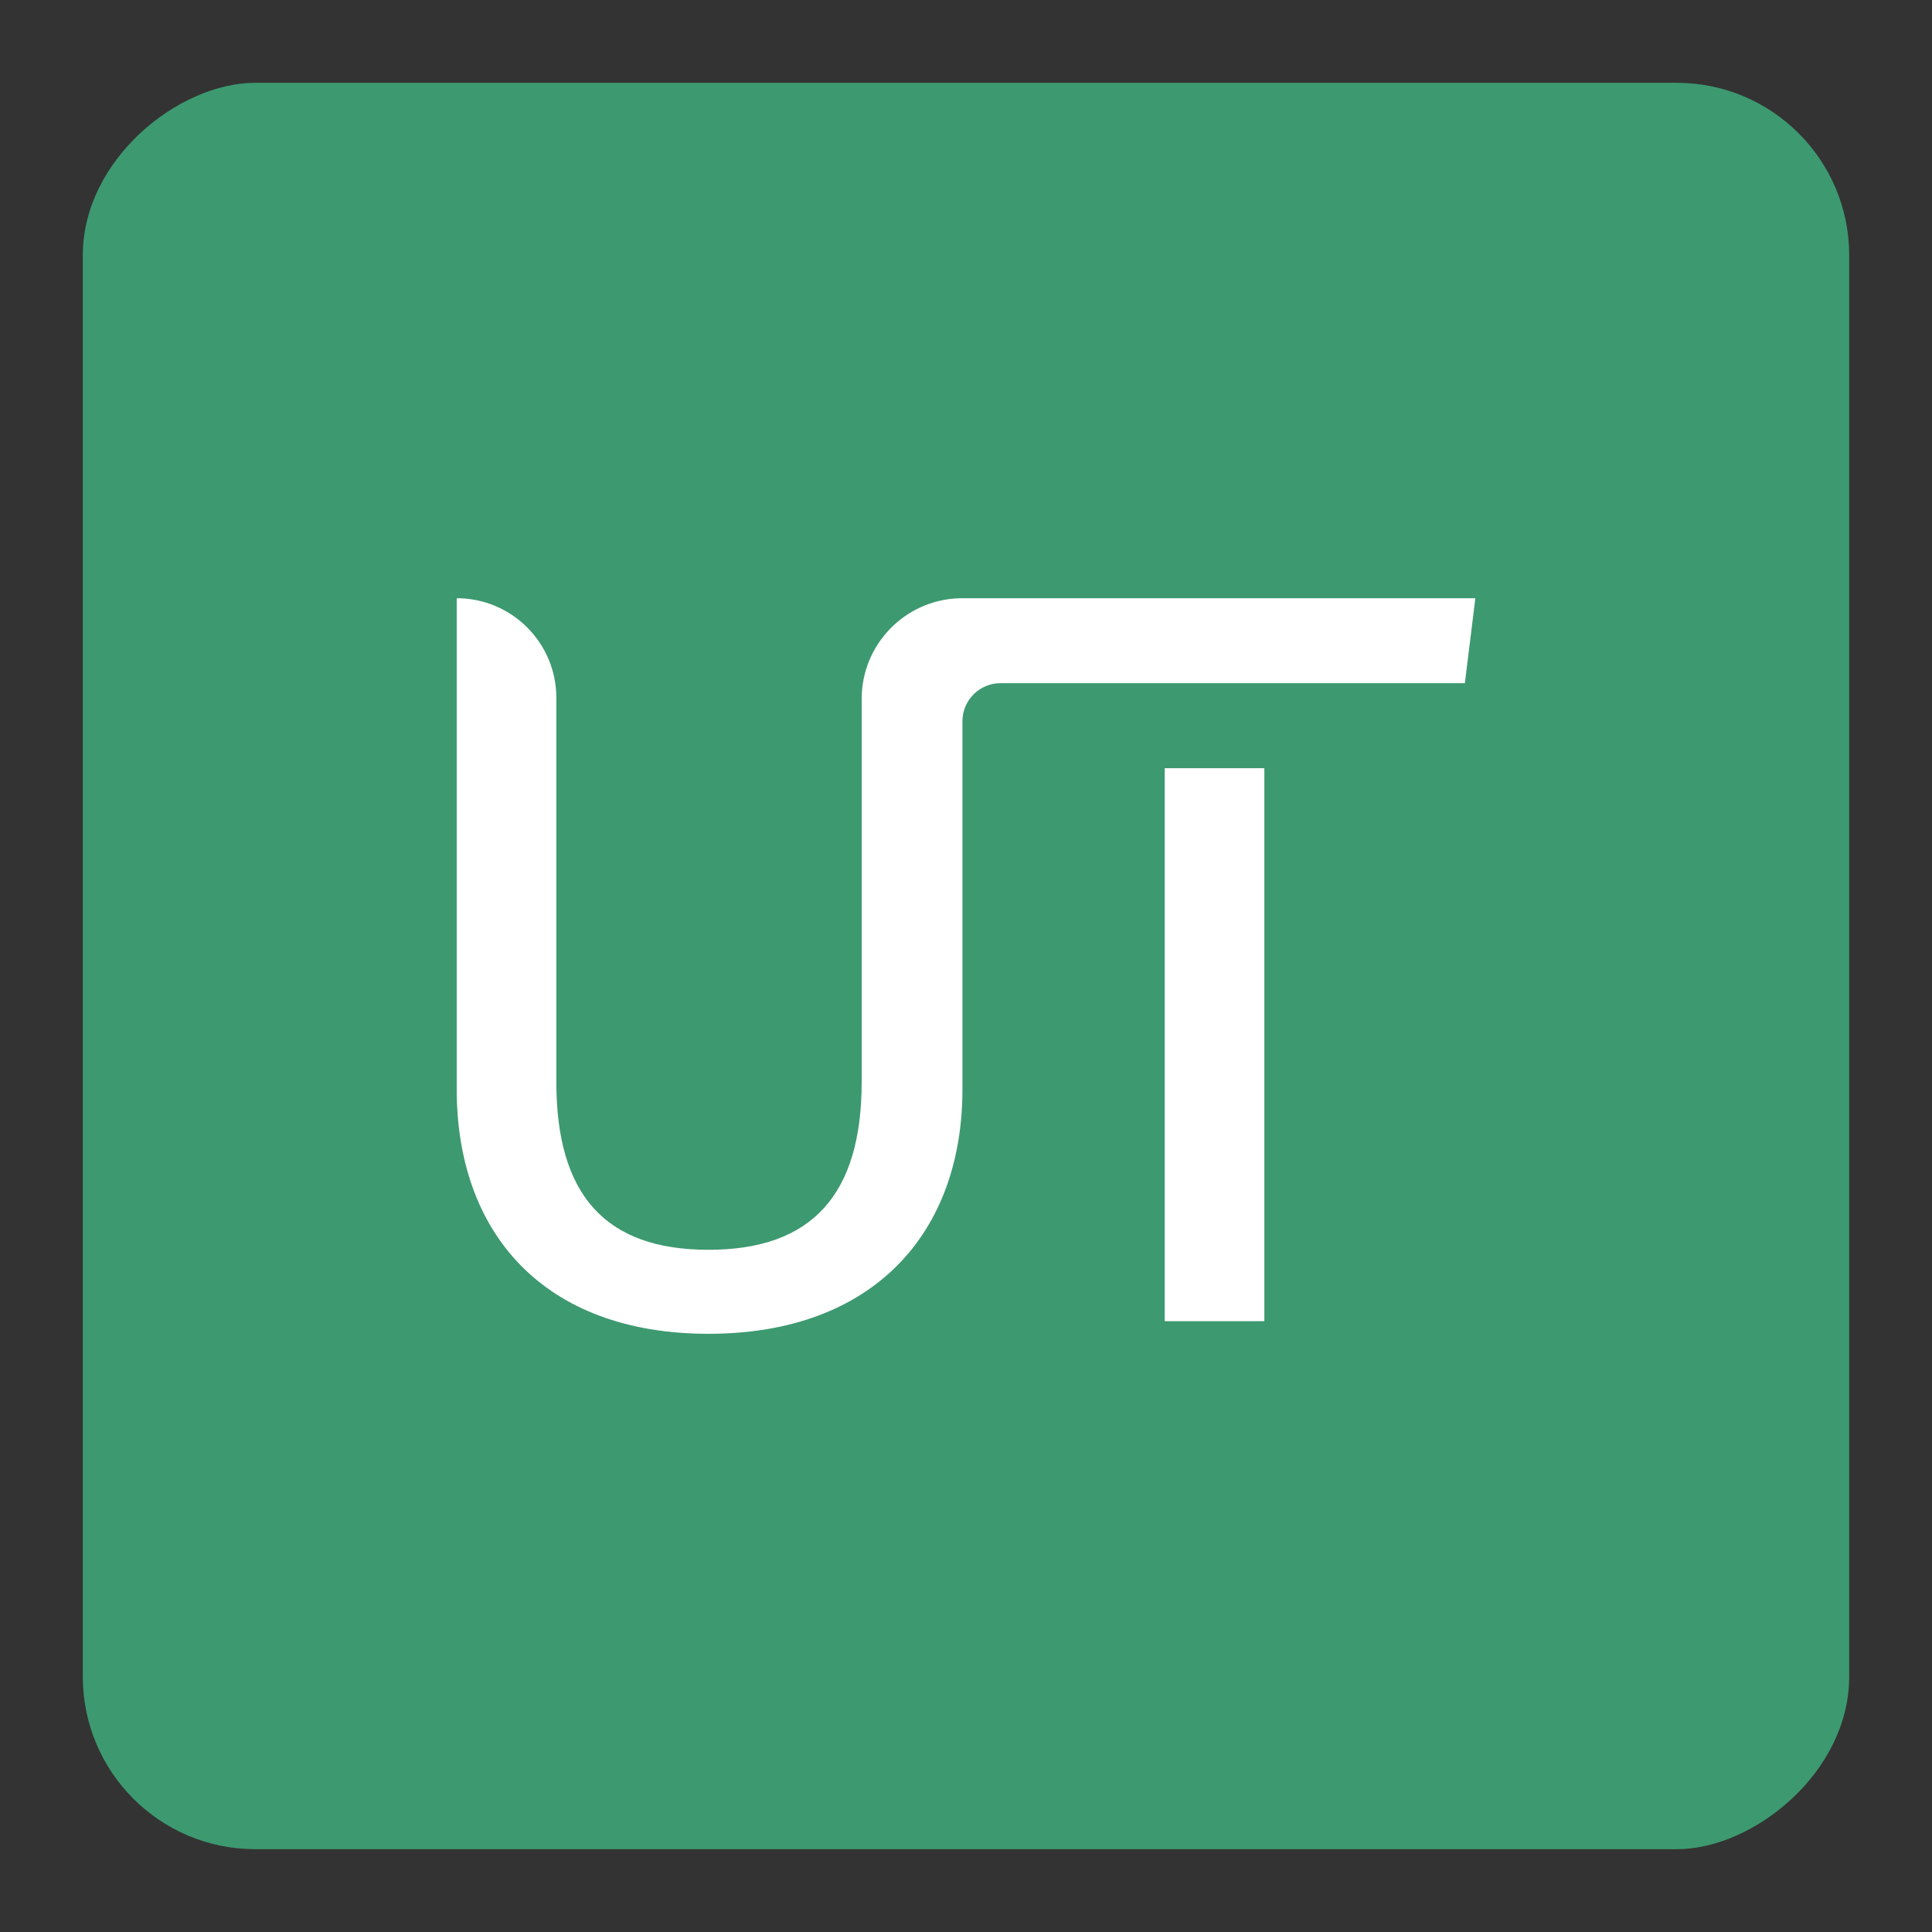 <?xml version="1.0" encoding="UTF-8"?>
<svg id="a" data-name="Layer 1" xmlns="http://www.w3.org/2000/svg" viewBox="0 0 560 560">
  <rect x="0" y="0" width="560" height="560" fill="#333333" stroke="none"/>
  <rect x="24" y="24" width="512" height="512" rx="50" ry="50" transform="translate(560 0) rotate(90)" style="fill: #3d9970;"/>
  <g id="b">
    <g id="c">
      <g>
        <rect x="337.6" y="222.67" width="28.88" height="160.28" style="fill: #fff;"/>
        <path d="M277.98,173.39v.02c-15.67,.52-28.22,13.38-28.22,29.17v111.02c0,32.55-14.29,48.66-44.4,48.66-30.11,0-44.1-16.11-44.1-48.66v-111.32c0-15.95-12.93-28.88-28.88-28.88v142.34c0,41.67,25.23,70.87,72.99,70.87s73.6-29.2,73.6-70.87v-106.68c0-6.09,4.93-11.03,11.03-11.03h134.6l3.04-24.63h-149.65Z" style="fill: #fff;"/>
      </g>
    </g>
  </g>
</svg>